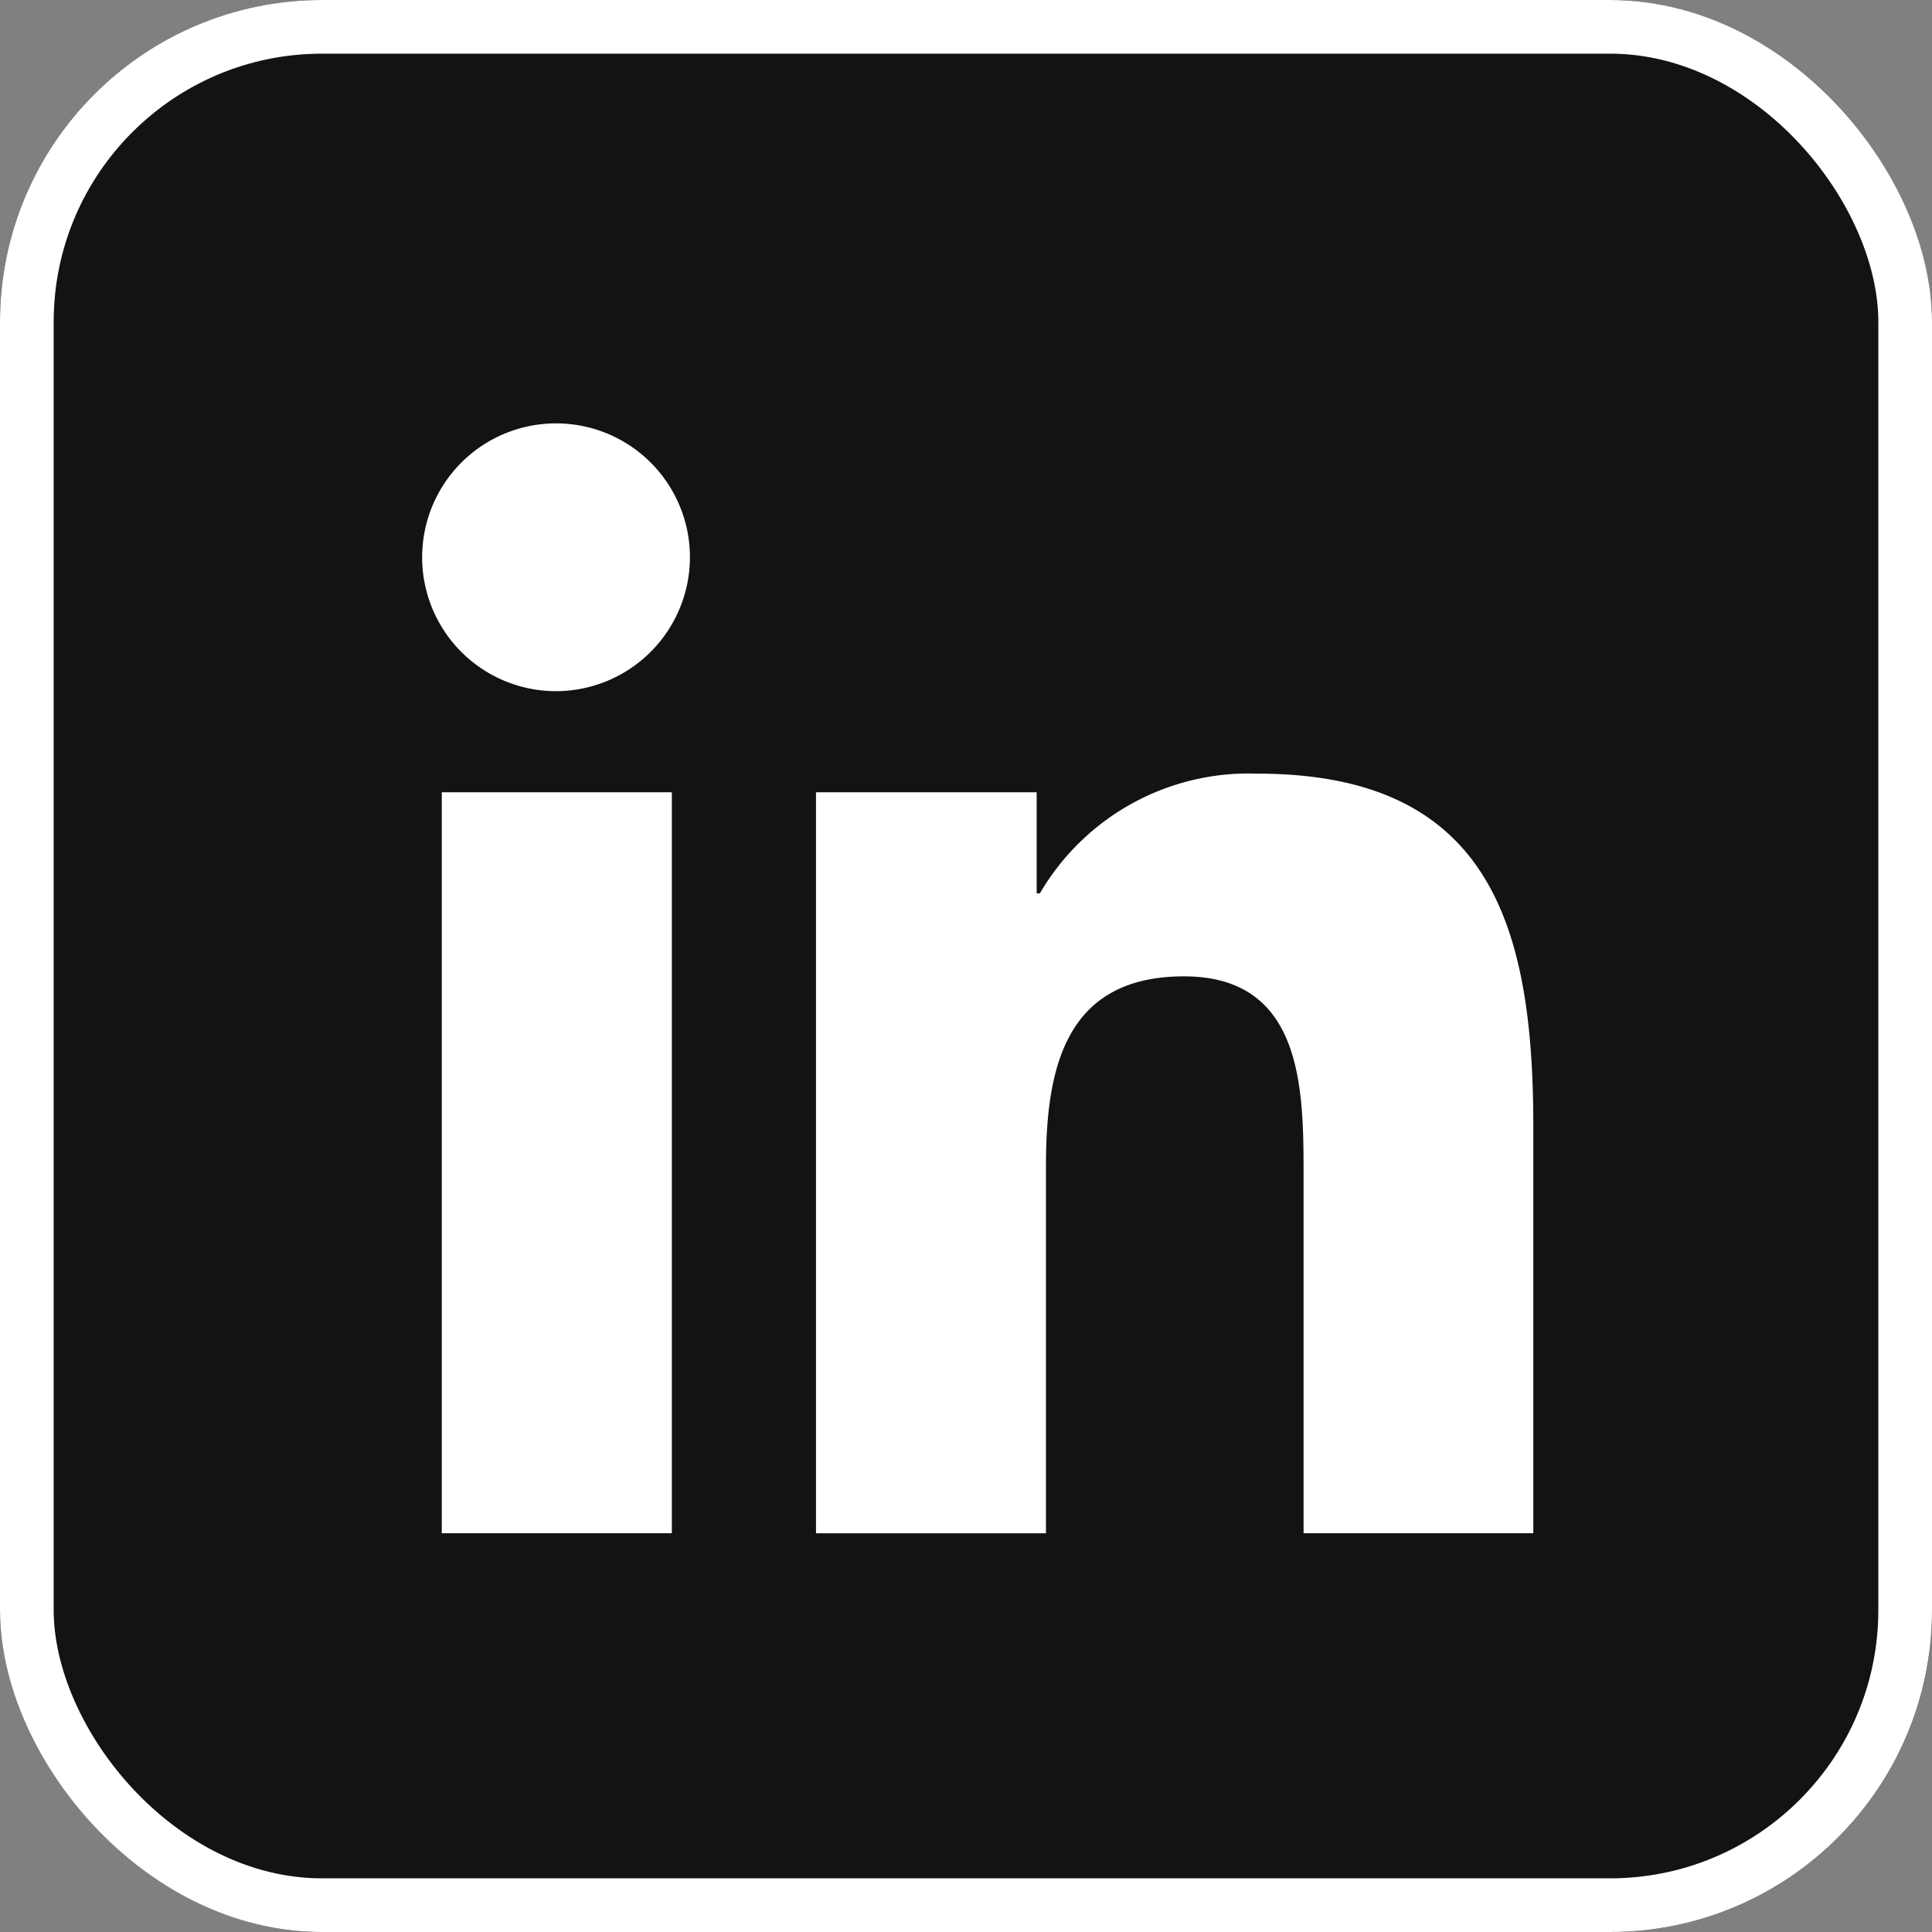 <svg xmlns="http://www.w3.org/2000/svg" width="36" height="36" viewBox="0 0 36 36"><rect x="0" y="0" width="36" height="36" fill="#808080" stroke="none"/><defs><style>.a{fill:#131313;stroke:#fff;}.b{fill:#fff;}.c{stroke:none;}.d{fill:none;}</style></defs><g transform="translate(-1518 -275)"><g class="a" transform="translate(1518 275)"><rect class="c" width="36" height="36" rx="6"/><rect class="d" x="0.5" y="0.5" width="35" height="35" rx="5.5"/></g><path class="b" d="M4.629,20.681H.342V6.874H4.629ZM2.483,4.99A2.495,2.495,0,1,1,4.966,2.484,2.5,2.5,0,0,1,2.483,4.99ZM20.676,20.681H16.4V13.96c0-1.6-.032-3.656-2.229-3.656-2.229,0-2.571,1.74-2.571,3.541v6.837H7.315V6.874h4.112V8.757h.06a4.505,4.505,0,0,1,4.057-2.23c4.339,0,5.137,2.857,5.137,6.569v7.585Z" transform="translate(1525.89 282.889)"/></g></svg>